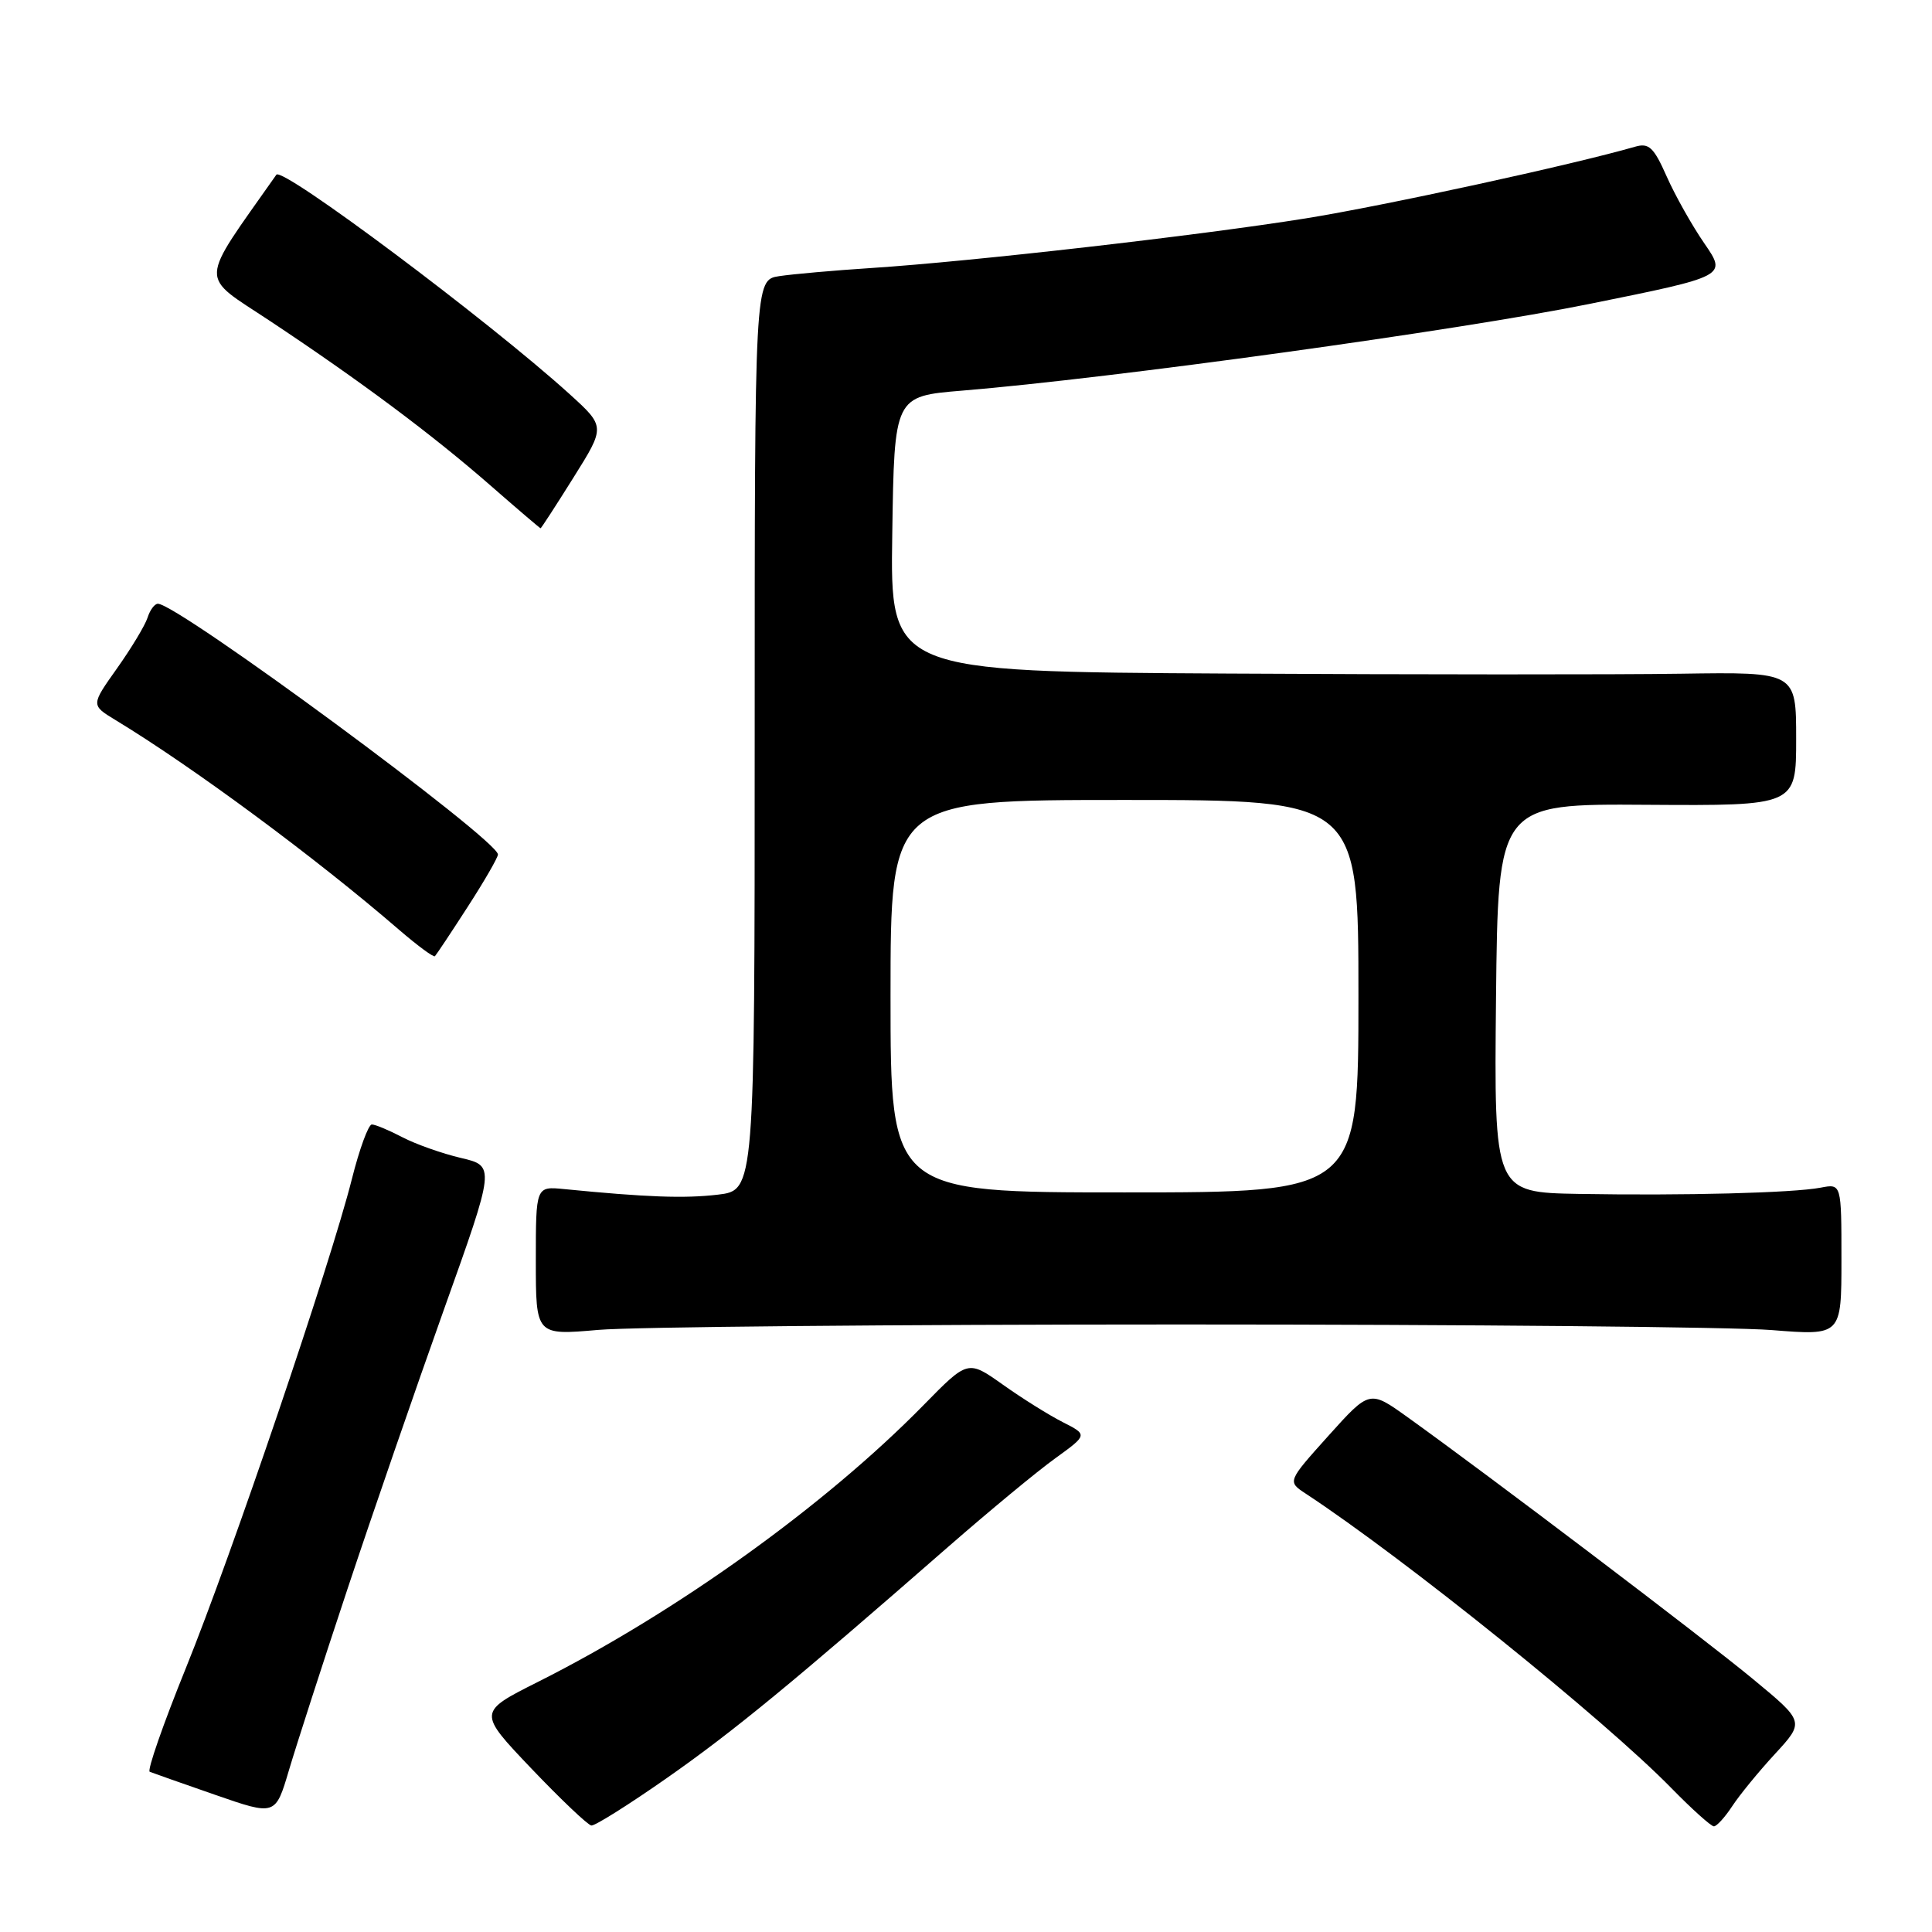 <?xml version="1.0" encoding="UTF-8" standalone="no"?>
<!DOCTYPE svg PUBLIC "-//W3C//DTD SVG 1.1//EN" "http://www.w3.org/Graphics/SVG/1.1/DTD/svg11.dtd" >
<svg xmlns="http://www.w3.org/2000/svg" xmlns:xlink="http://www.w3.org/1999/xlink" version="1.1" viewBox="0 0 256 256">
 <g >
 <path fill="currentColor"
d=" M 88.36 235.60 C 97.21 229.41 105.07 222.94 125.69 204.92 C 131.09 200.21 137.44 194.95 139.82 193.24 C 144.13 190.12 144.13 190.12 140.82 188.44 C 138.99 187.51 135.42 185.28 132.88 183.47 C 128.25 180.19 128.25 180.19 122.38 186.18 C 109.34 199.48 89.60 213.65 71.30 222.85 C 63.30 226.87 63.30 226.87 70.40 234.33 C 74.30 238.42 77.89 241.83 78.36 241.89 C 78.83 241.95 83.33 239.12 88.36 235.60 Z  M 229.52 239.34 C 230.48 237.87 233.03 234.75 235.19 232.41 C 239.12 228.14 239.12 228.14 232.31 222.51 C 225.83 217.14 197.16 195.41 186.49 187.77 C 181.48 184.18 181.48 184.18 176.03 190.24 C 170.58 196.31 170.58 196.31 173.01 197.91 C 186.15 206.55 212.52 227.79 221.46 236.93 C 224.19 239.72 226.73 242.00 227.10 242.00 C 227.47 242.00 228.56 240.80 229.52 239.34 Z  M 46.06 210.50 C 49.35 200.60 55.10 183.95 58.83 173.50 C 65.62 154.50 65.62 154.50 61.06 153.43 C 58.55 152.84 55.06 151.60 53.30 150.68 C 51.54 149.76 49.73 149.00 49.27 149.00 C 48.82 149.00 47.62 152.26 46.62 156.25 C 43.77 167.53 30.70 206.04 24.64 221.00 C 21.63 228.43 19.47 234.62 19.84 234.77 C 20.20 234.92 24.10 236.29 28.50 237.82 C 36.50 240.60 36.50 240.60 38.29 234.55 C 39.28 231.22 42.77 220.40 46.06 210.50 Z  M 156.50 175.50 C 194.45 175.50 229.66 175.83 234.75 176.24 C 244.00 176.98 244.00 176.98 244.00 166.91 C 244.00 156.84 244.00 156.84 241.25 157.37 C 237.59 158.07 223.13 158.44 209.23 158.20 C 197.97 158.00 197.97 158.00 198.23 132.25 C 198.50 106.50 198.50 106.50 218.25 106.64 C 238.00 106.77 238.00 106.77 238.00 97.91 C 238.00 89.04 238.00 89.04 222.75 89.27 C 214.36 89.40 187.35 89.39 162.73 89.25 C 117.95 89.00 117.95 89.00 118.23 70.75 C 118.50 52.50 118.50 52.50 127.50 51.76 C 147.28 50.13 193.46 43.75 210.62 40.27 C 228.82 36.59 228.82 36.59 225.84 32.26 C 224.20 29.88 221.95 25.88 220.84 23.37 C 219.13 19.51 218.49 18.91 216.66 19.44 C 208.39 21.83 183.40 27.27 173.00 28.94 C 158.75 31.22 128.83 34.64 115.50 35.51 C 110.55 35.83 105.04 36.32 103.25 36.59 C 100.00 37.09 100.00 37.09 100.00 97.41 C 100.00 157.72 100.00 157.72 95.11 158.30 C 90.69 158.82 85.69 158.64 74.75 157.56 C 71.00 157.19 71.00 157.19 71.00 167.06 C 71.00 176.94 71.00 176.94 79.25 176.22 C 83.79 175.82 118.55 175.50 156.50 175.50 Z  M 61.98 120.15 C 64.19 116.73 65.99 113.61 65.98 113.22 C 65.92 111.24 23.56 80.00 20.92 80.00 C 20.49 80.00 19.87 80.83 19.55 81.85 C 19.22 82.87 17.40 85.89 15.50 88.57 C 12.05 93.43 12.05 93.43 15.27 95.39 C 25.58 101.64 41.87 113.69 52.90 123.22 C 55.33 125.31 57.45 126.88 57.63 126.70 C 57.81 126.52 59.77 123.58 61.98 120.15 Z  M 76.00 63.26 C 80.22 56.53 80.22 56.53 75.45 52.20 C 64.70 42.47 37.40 22.04 36.62 23.15 C 26.23 37.94 26.30 36.24 35.79 42.54 C 47.71 50.45 57.28 57.59 64.99 64.33 C 68.56 67.45 71.55 70.00 71.63 70.00 C 71.71 70.00 73.68 66.97 76.00 63.26 Z  M 118.00 132.00 C 118.00 106.00 118.00 106.00 149.00 106.00 C 180.00 106.00 180.00 106.00 180.00 132.00 C 180.00 158.00 180.00 158.00 149.00 158.00 C 118.00 158.00 118.00 158.00 118.00 132.00 Z "/>
</g>
</svg>